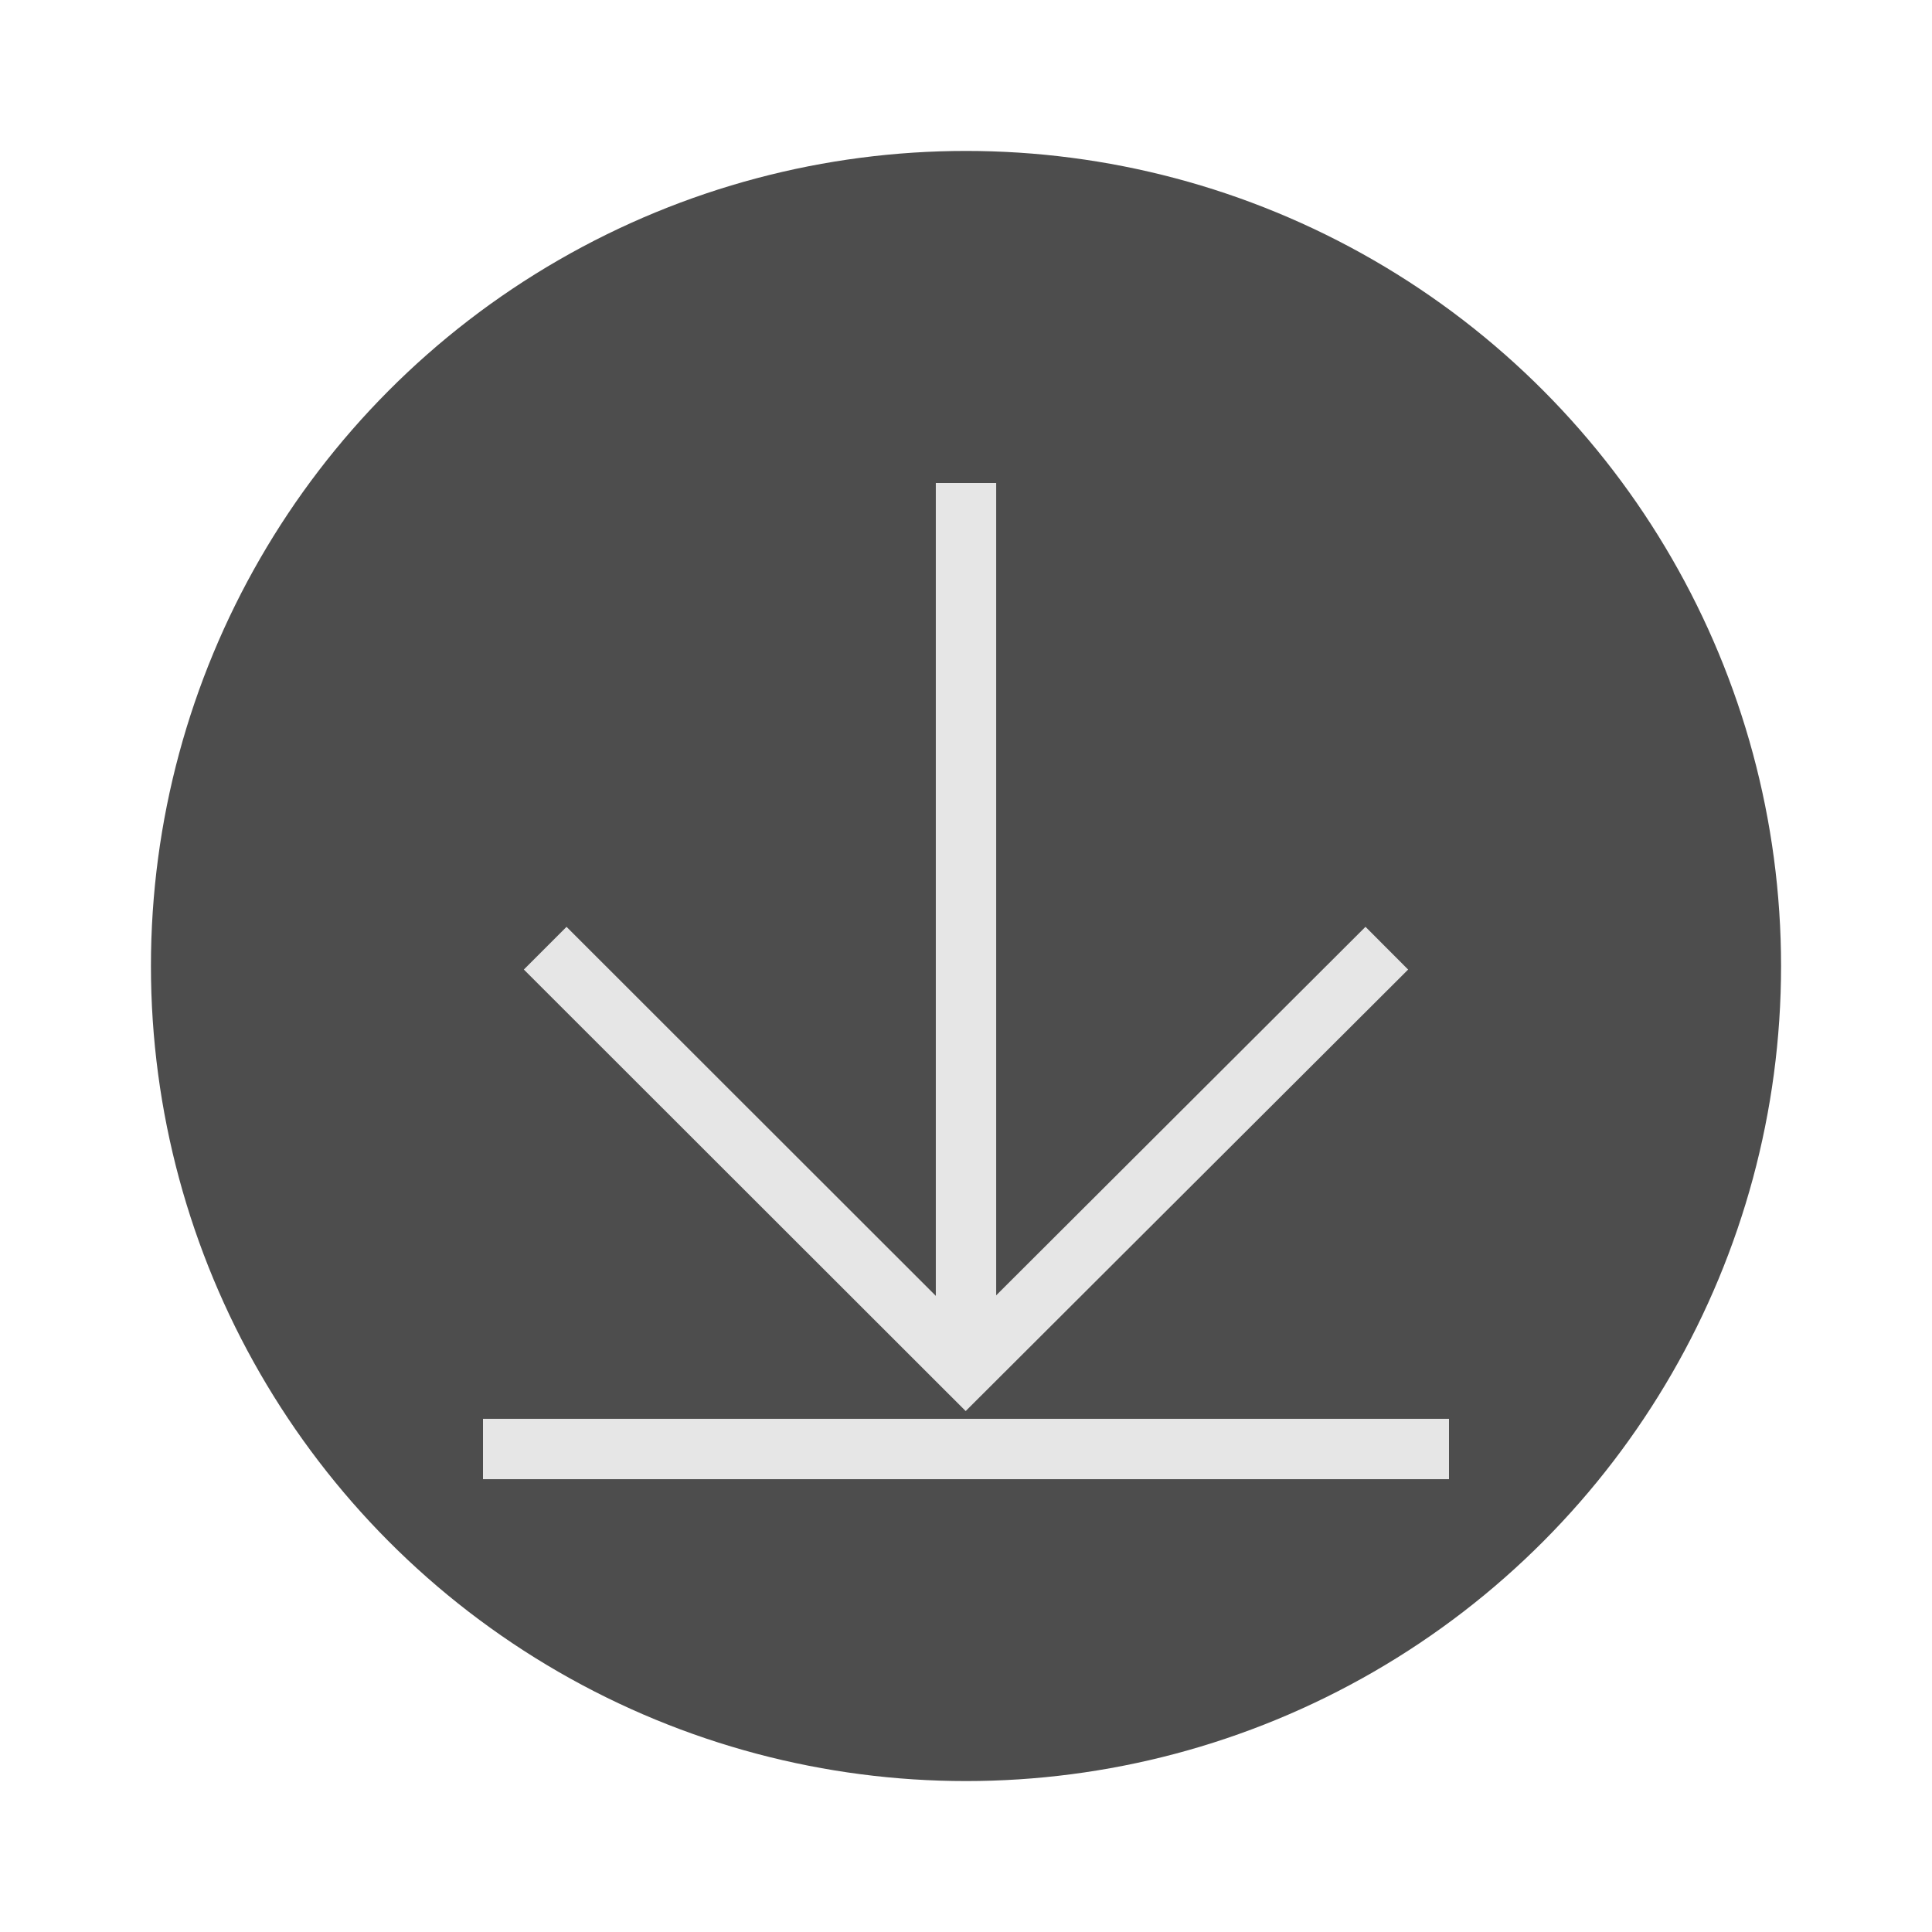 <svg xmlns="http://www.w3.org/2000/svg" viewBox="0 0 64 64"><g id="highlight"><circle cx="32" cy="32" r="27" style="fill:#4d4d4d"/></g><g id="quadrato_centratore" data-name="quadrato centratore"><rect width="64" height="64" style="fill:none"/></g><g id="icona"><polyline points="45.94 31.41 31.99 45.33 31.99 45.33 18.06 31.41" style="fill:none;stroke:#e6e6e6;stroke-miterlimit:10;stroke-width:2px"/><line x1="32" y1="16" x2="32" y2="45.03" style="fill:none;stroke:#e6e6e6;stroke-miterlimit:10;stroke-width:2px"/><line x1="16" y1="48" x2="48" y2="48" style="fill:none;stroke:#e6e6e6;stroke-miterlimit:10;stroke-width:2px"/></g></svg>
